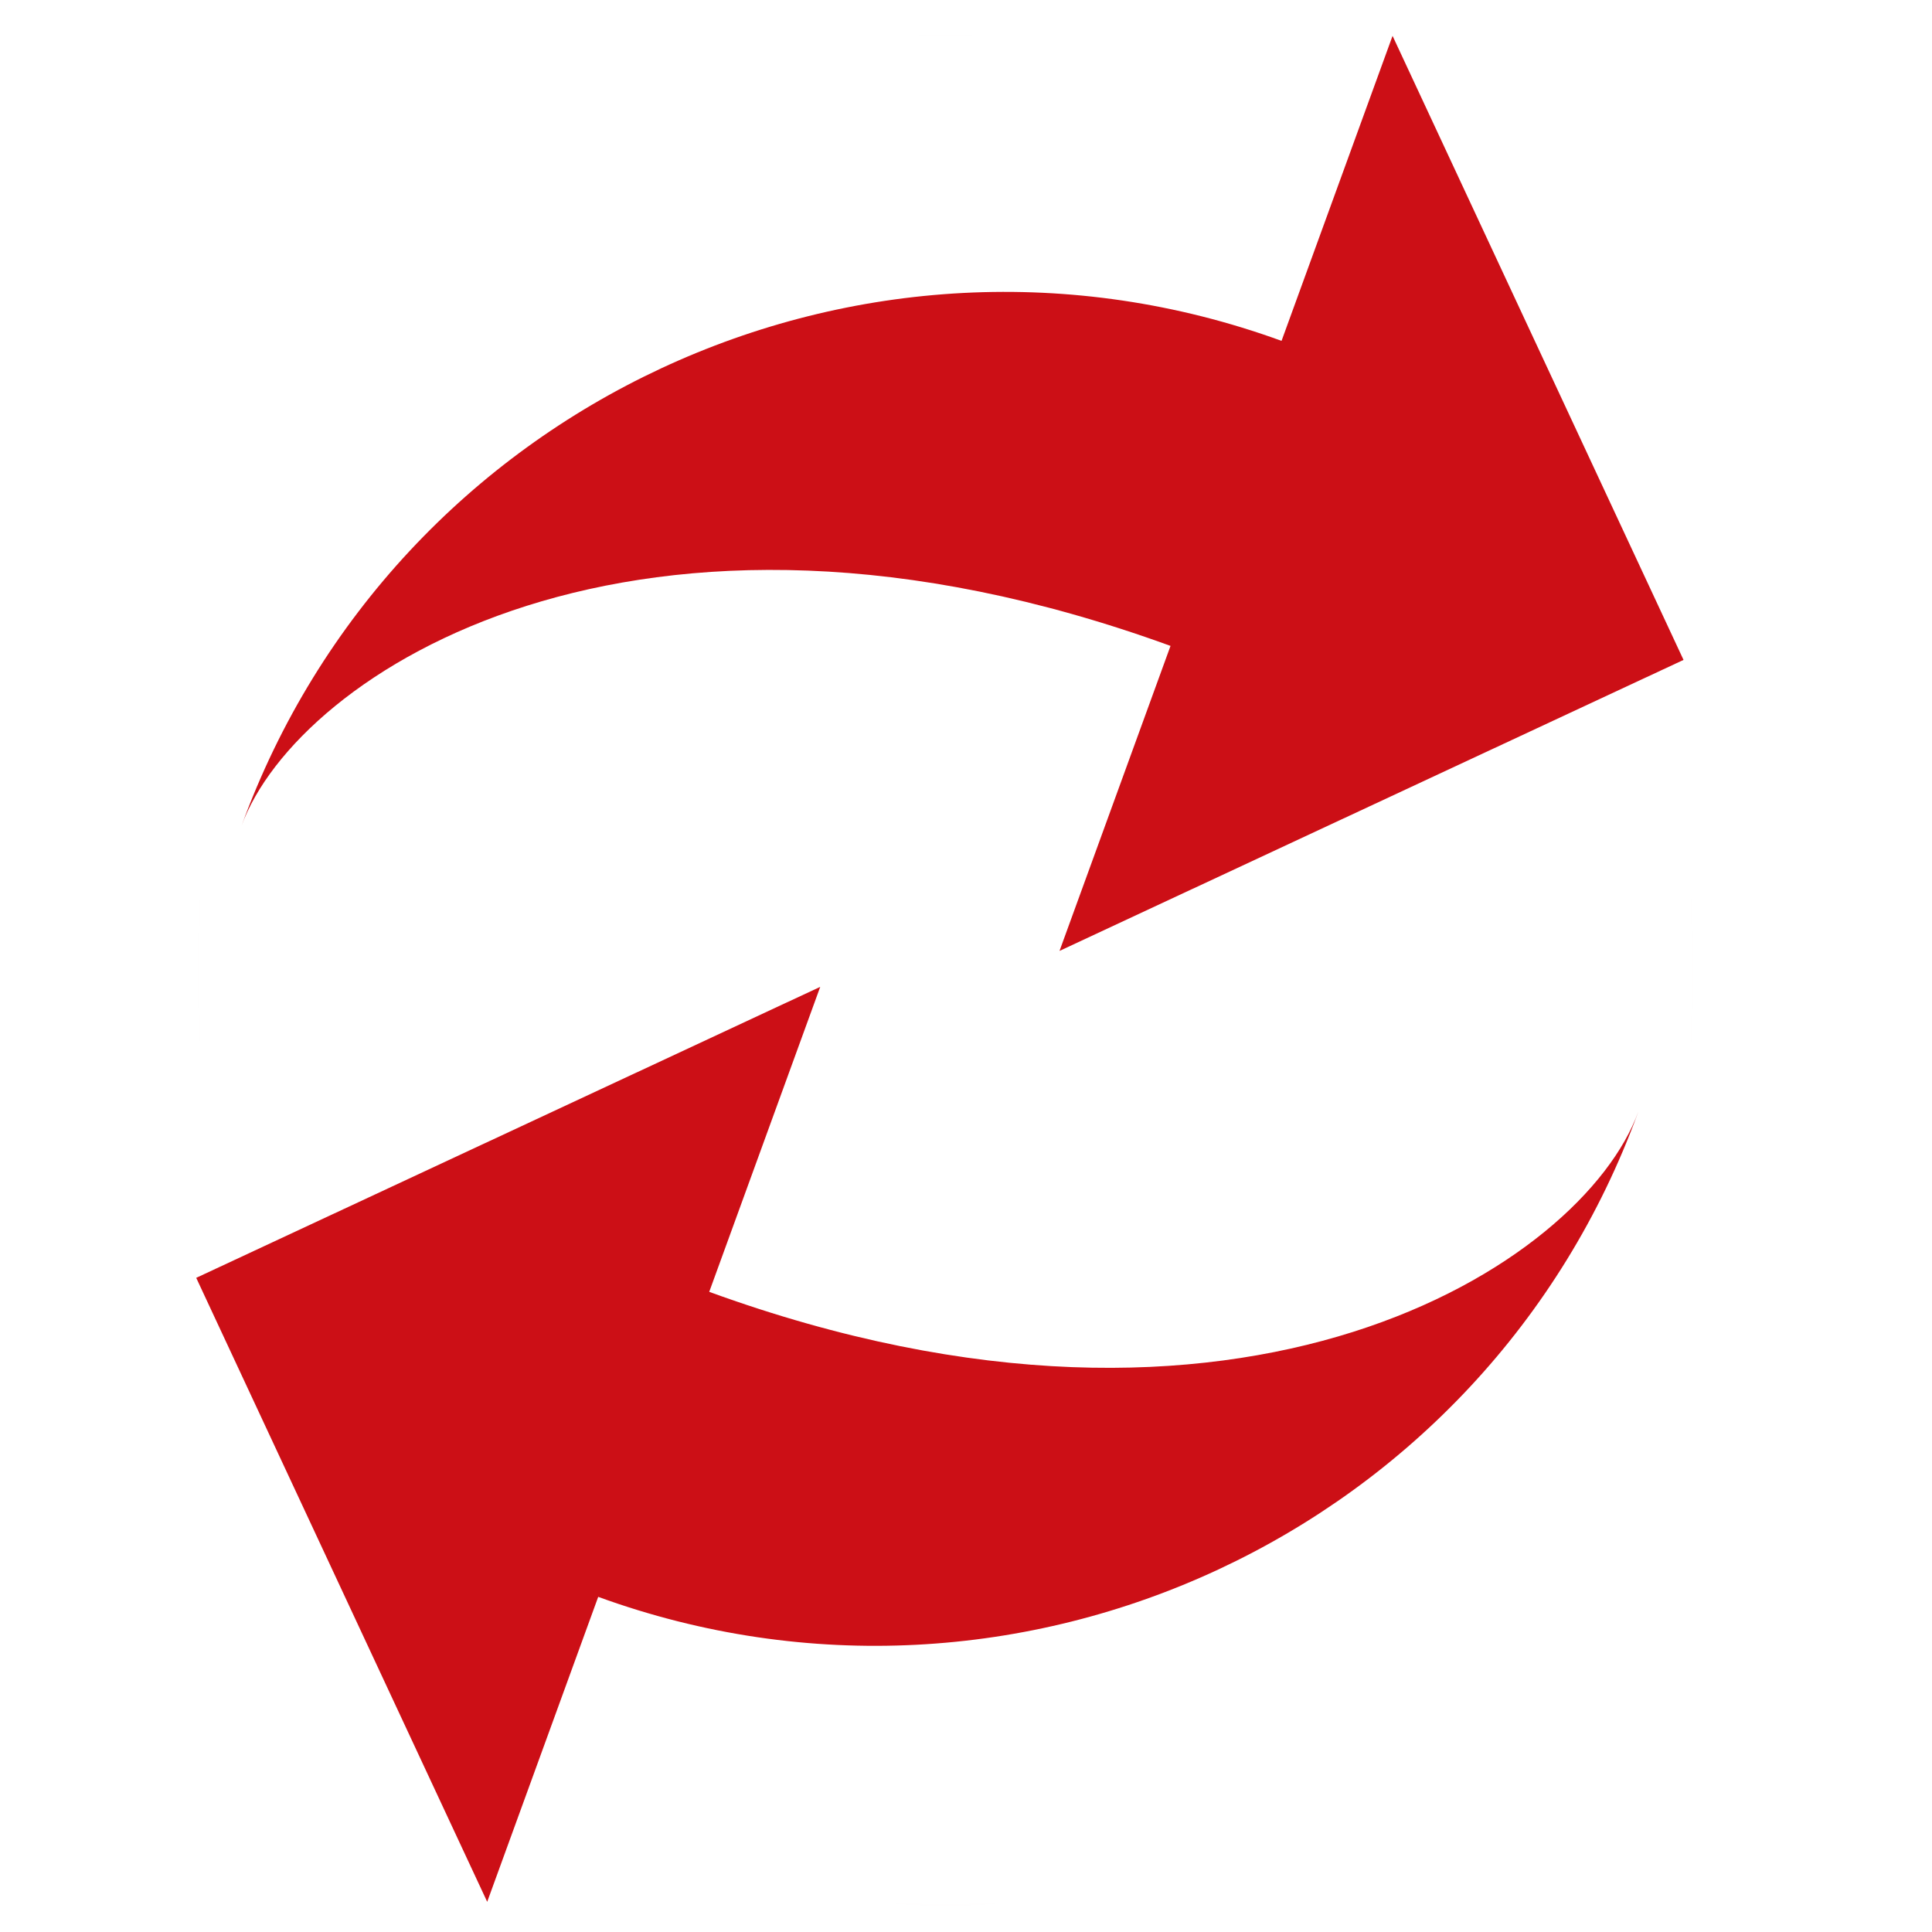 <?xml version="1.0" encoding="UTF-8" standalone="no"?>
<svg
   xmlns:dc="http://purl.org/dc/elements/1.1/"
   xmlns:cc="http://creativecommons.org/ns#"
   xmlns:rdf="http://www.w3.org/1999/02/22-rdf-syntax-ns#"
   xmlns:svg="http://www.w3.org/2000/svg"
   xmlns="http://www.w3.org/2000/svg"
   xmlns:sodipodi="http://sodipodi.sourceforge.net/DTD/sodipodi-0.dtd"
   xmlns:inkscape="http://www.inkscape.org/namespaces/inkscape"
   id="Layer_1"
   version="1.1"
   xml:space="preserve"
   viewBox="0 0 512 512"
   height="128px"
   width="128px"
   enable-background="new 0 0 512 512"
   y="0px"
   x="0px"
   inkscape:version="0.48.5 r10040"
   sodipodi:docname="icon-128.svg"><sodipodi:namedview
   pagecolor="#ffffff"
   bordercolor="#666666"
   borderopacity="1"
   objecttolerance="10"
   gridtolerance="10"
   guidetolerance="10"
   inkscape:pageopacity="0"
   inkscape:pageshadow="2"
   inkscape:window-width="1920"
   inkscape:window-height="1017"
   id="namedview4223"
   showgrid="false"
   inkscape:zoom="1.84375"
   inkscape:cx="64"
   inkscape:cy="64"
   inkscape:window-x="-8"
   inkscape:window-y="-8"
   inkscape:window-maximized="1"
   inkscape:current-layer="Layer_1" />
  <defs
   id="defs3115">
    <radialGradient
   id="radialGradient5275"
   gradientUnits="userSpaceOnUse"
   cy="257.08"
   cx="250.58"
   gradientTransform="matrix(1,0,0,1.251,0,-64.486)"
   r="198.6">
      <stop
   id="stop5269"
   stop-color="#de8787"
   offset="0" />
      <stop
   id="stop5271"
   stop-color="#de8787"
   stop-opacity="0"
   offset="1" />
    </radialGradient>
  </defs>
<rect
   id="rect3147"
   height="495.82"
   width="396.19"
   stroke="url(#radialGradient5275)"
   y="9.174"
   x="52.483"
   fill="none" />
<path
   id="path5277"
   d="M 64,218.866 C 78.71,178.449 168.75,119.687 310.2,171.171 L 280.783,252 446.153,174.884 369.043,9.504 339.623,90.333 C 228.203,49.78 104.553,107.44 64.003,218.863 z"
   inkscape:connector-curvature="0"
   style="fill:#cc0f16" /><path
   id="path5279"
   d="m 434.153,294.658 c -14.71,40.414 -104.75,99.179 -246.2,47.695 L 217.37,261.524 52,338.64 129.112,504 158.533,423.184 c 111.42,40.552 235.07,-17.107 275.62,-128.52 z"
   inkscape:connector-curvature="0"
   style="fill:#cc0f16" /></svg>